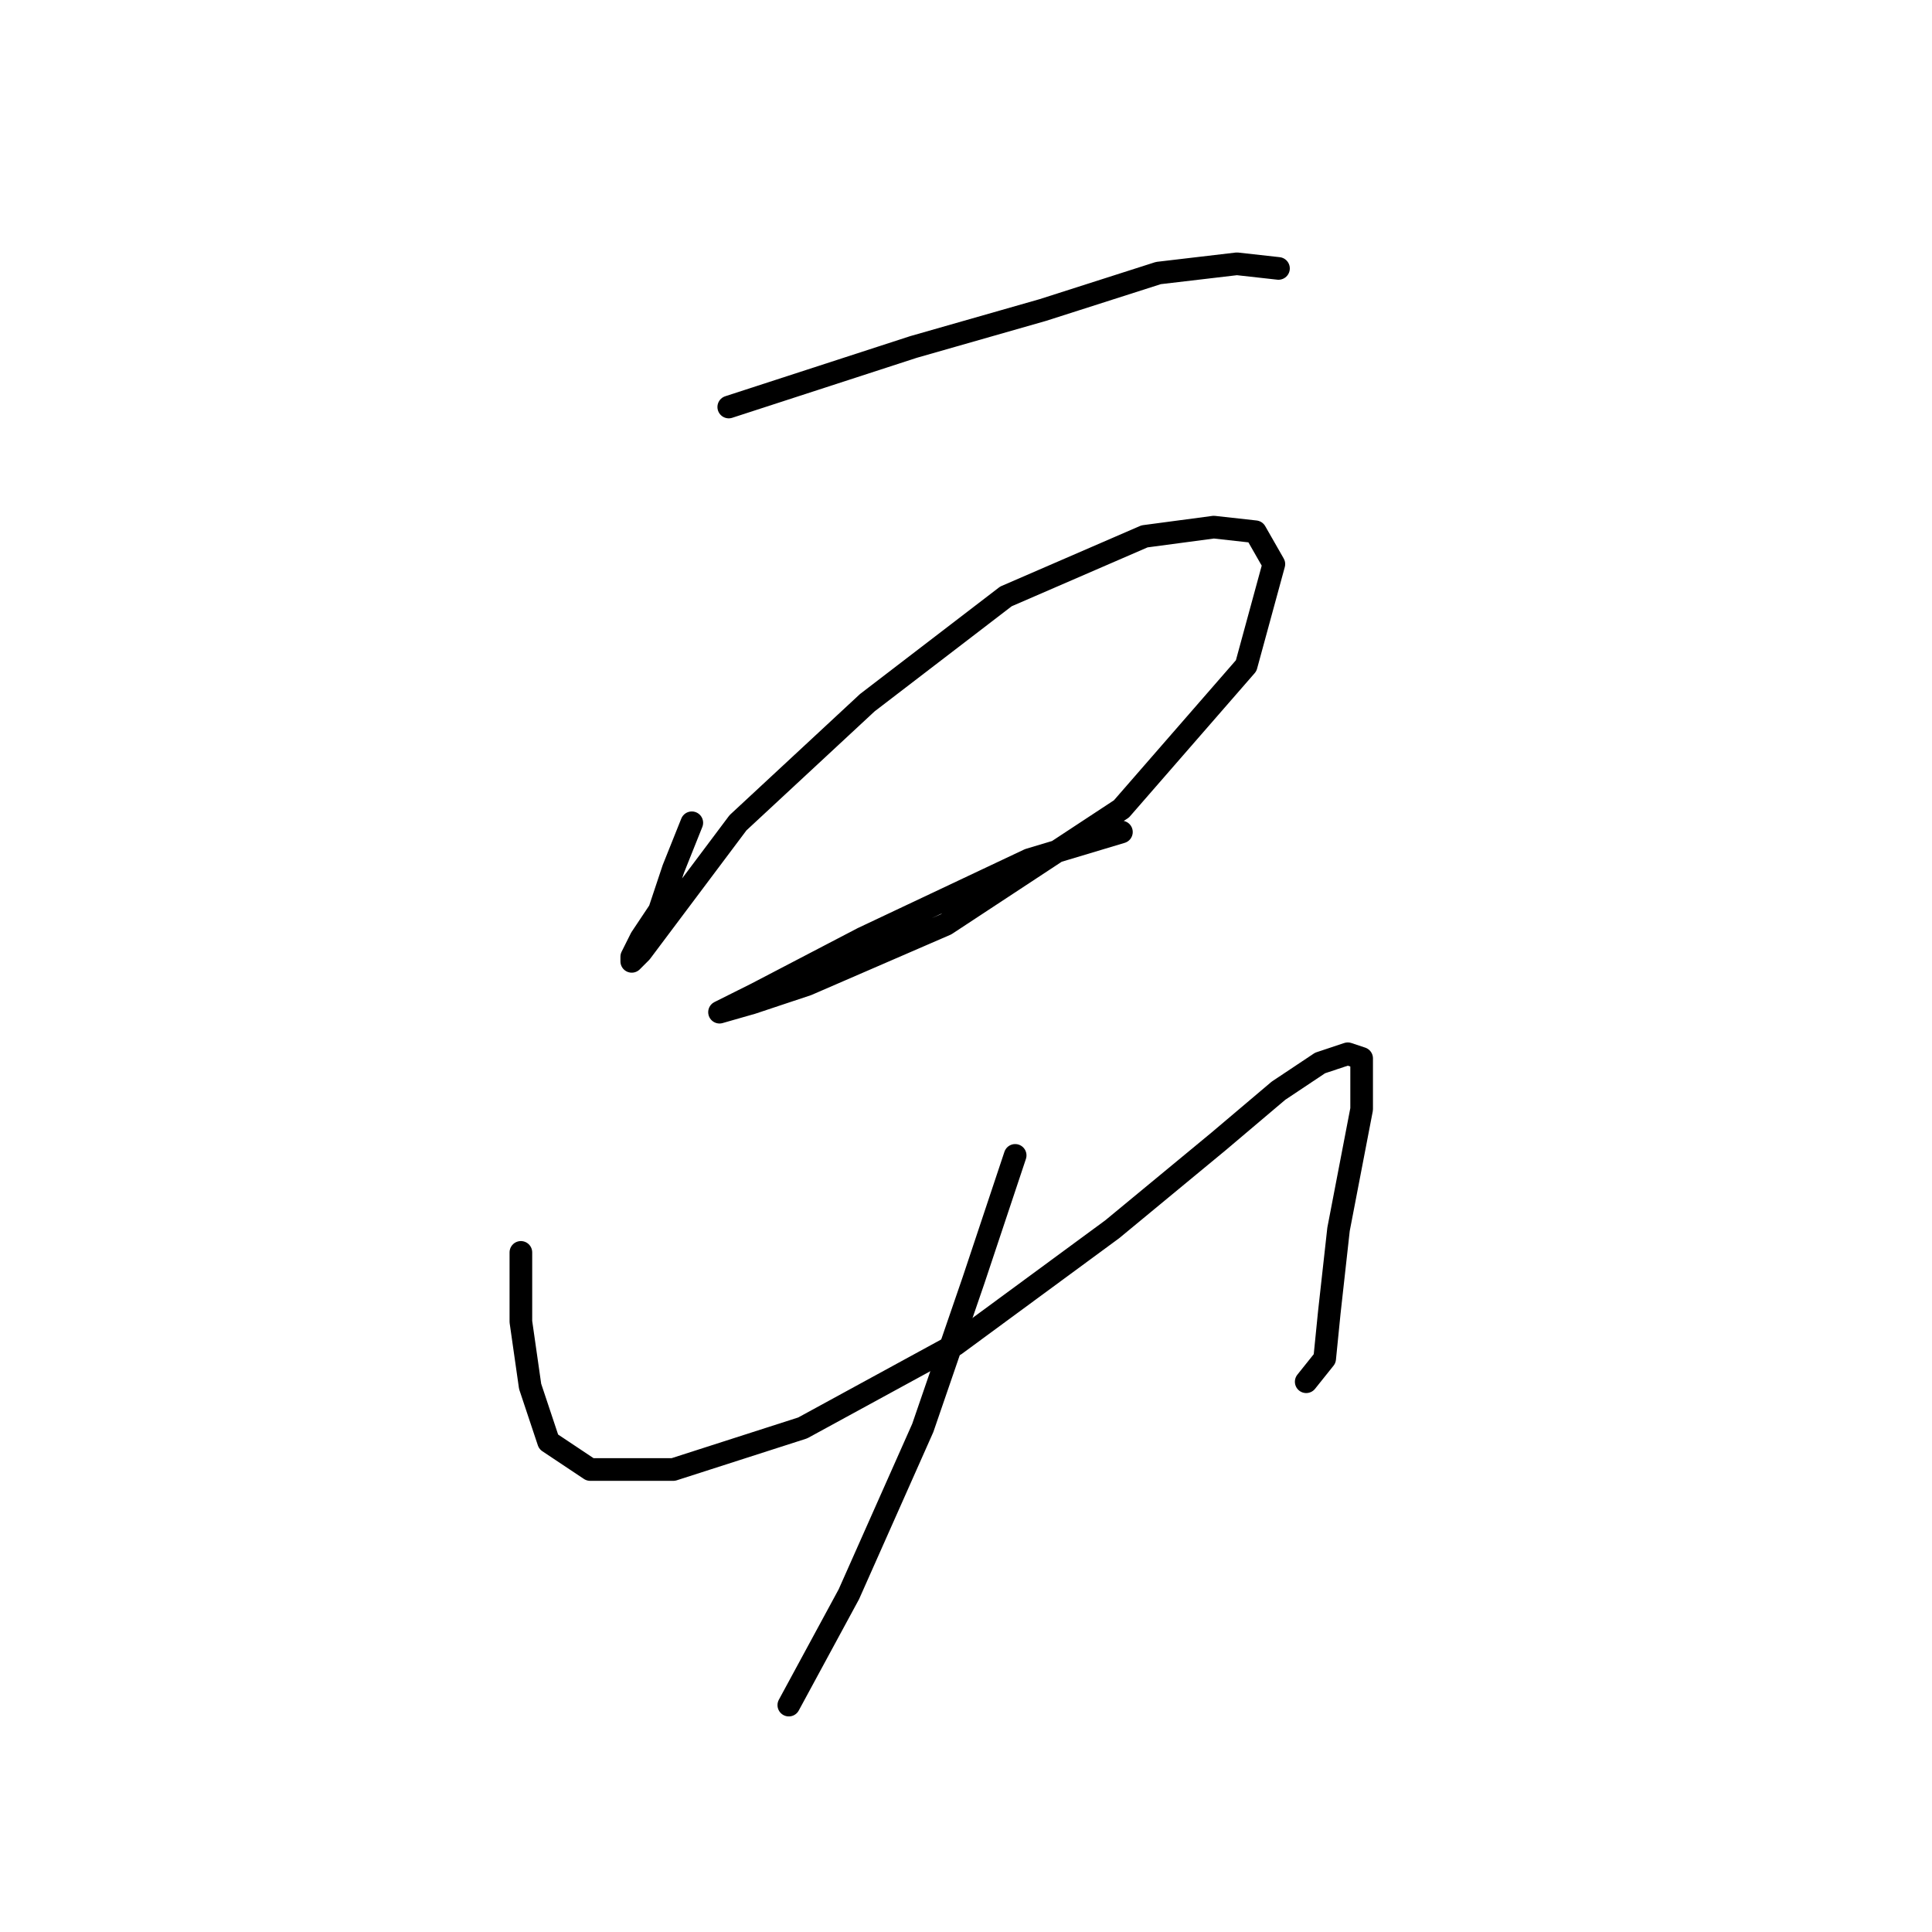 <?xml version="1.0" standalone="no"?>
    <svg width="256" height="256" xmlns="http://www.w3.org/2000/svg" version="1.1">
    <polyline stroke="black" stroke-width="3" stroke-linecap="round" fill="transparent" stroke-linejoin="round" points="96.564 53.932 121.049 45.974 138.188 41.077 153.491 36.18 163.897 34.956 169.406 35.568 169.406 35.568 " />
        <polyline stroke="black" stroke-width="3" stroke-linecap="round" fill="transparent" stroke-linejoin="round" points="91.668 109.022 89.219 115.143 87.383 120.652 84.934 124.325 83.71 126.773 83.71 127.385 84.934 126.161 88.607 121.264 97.789 109.022 114.928 93.107 133.291 79.028 151.655 71.071 160.836 69.847 166.345 70.459 168.794 74.744 165.121 88.21 148.594 107.186 125.334 122.488 106.97 130.446 99.625 132.894 95.34 134.119 100.237 131.67 114.316 124.325 136.352 113.919 148.594 110.246 148.594 110.246 " />
        <polyline stroke="black" stroke-width="3" stroke-linecap="round" fill="transparent" stroke-linejoin="round" points="69.019 165.948 69.019 175.13 70.244 183.7 72.692 191.045 78.201 194.718 89.219 194.718 106.358 189.209 126.558 178.191 147.37 162.888 161.448 151.258 169.406 144.524 174.915 140.852 178.588 139.628 180.424 140.24 180.424 146.973 177.363 162.888 176.139 173.906 175.527 180.027 173.079 183.088 173.079 183.088 " />
        <polyline stroke="black" stroke-width="3" stroke-linecap="round" fill="transparent" stroke-linejoin="round" points="134.515 153.094 129.006 169.621 122.273 189.209 112.479 211.245 104.522 225.936 104.522 225.936 " />
        </svg>